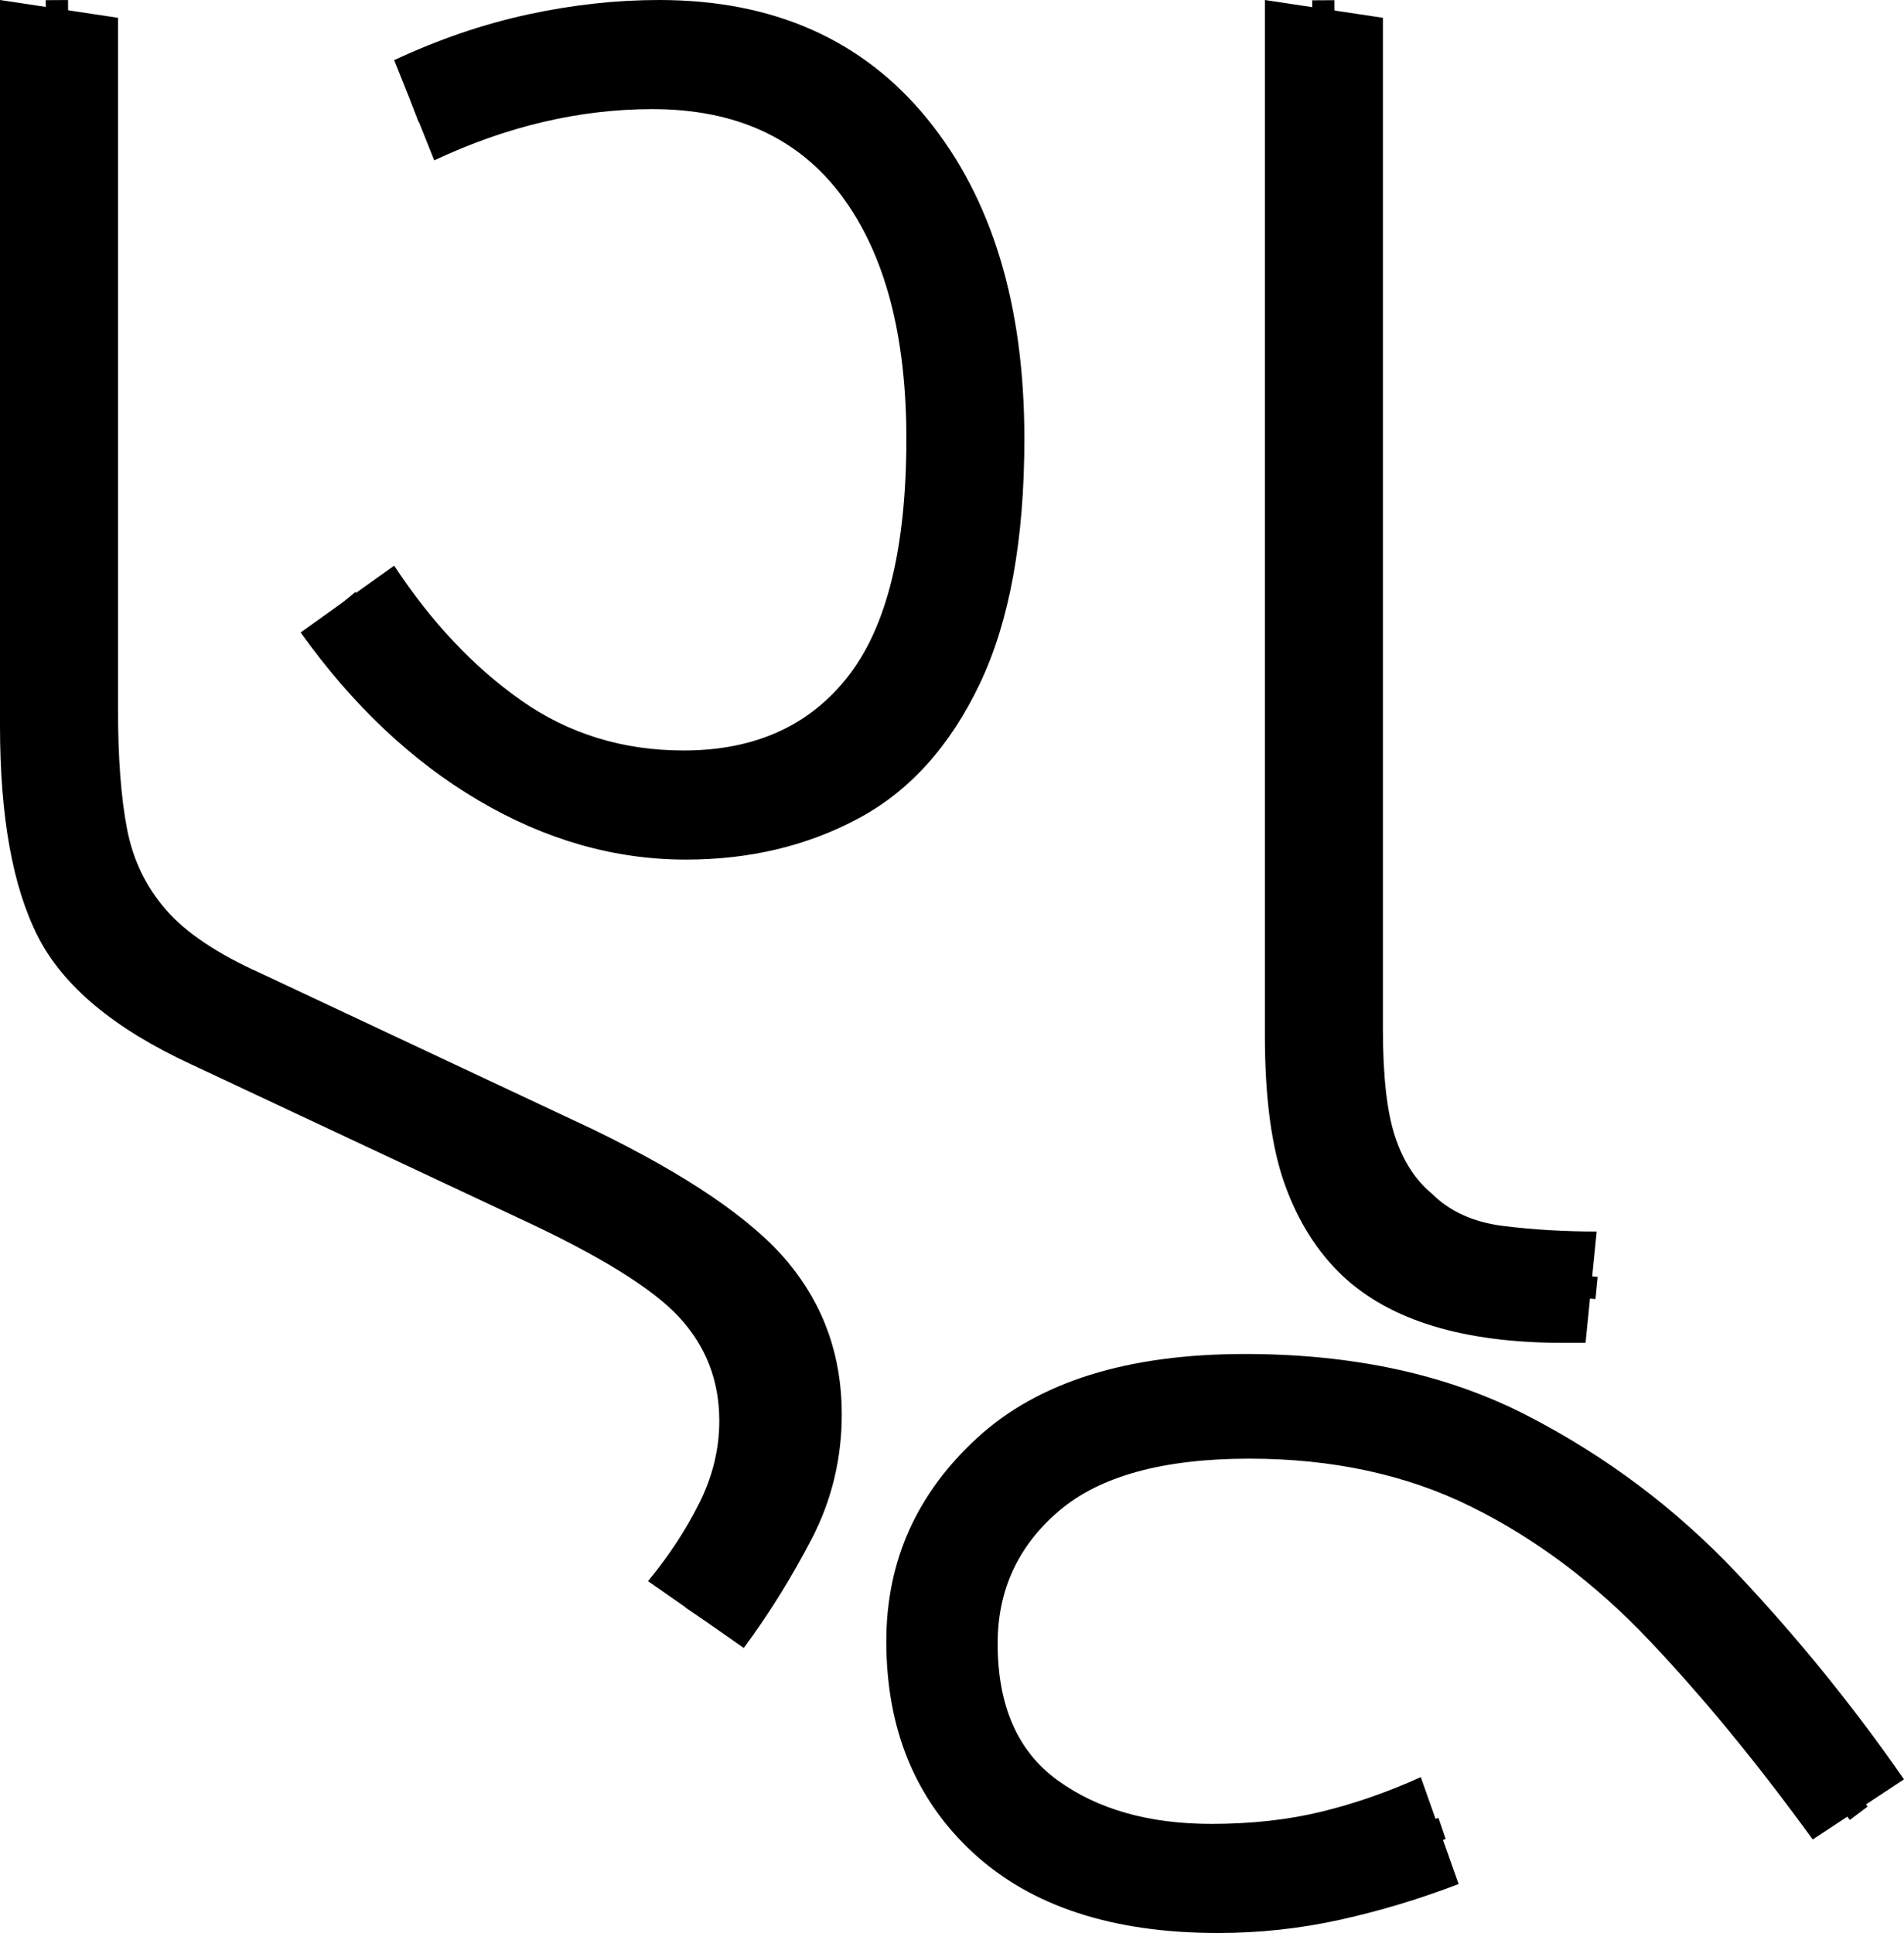 <?xml version="1.0" encoding="UTF-8" standalone="no"?><svg width="85.5" height="86.8" version="1.1" id="svg933" sodipodi:docname="5_noo.svg" inkscape:version="1.2.1 (9c6d41e410, 2022-07-14)" xmlns:inkscape="http://www.inkscape.org/namespaces/inkscape" xmlns:sodipodi="http://sodipodi.sourceforge.net/DTD/sodipodi-0.dtd" xmlns="http://www.w3.org/2000/svg" xmlns:svg="http://www.w3.org/2000/svg"><defs id="defs937"></defs><sodipodi:namedview id="namedview935" pagecolor="#ffffff" bordercolor="#666666" borderopacity="1.0" inkscape:showpageshadow="2" inkscape:pageopacity="0.0" inkscape:pagecheckerboard="0" inkscape:deskcolor="#d1d1d1" showgrid="false" inkscape:zoom="1.809816" inkscape:cx="32.323727" inkscape:cy="35.915253" inkscape:window-width="1920" inkscape:window-height="1027" inkscape:window-x="-8" inkscape:window-y="-8" inkscape:window-maximized="1" inkscape:current-layer="svg933"></sodipodi:namedview><g id="g0" inkscape:label="g0"><path d="m 33.4,74 v 0 l -4.3,-3 q 1.4,-1.7 2.3,-3.5 0.9,-1.8 0.9,-3.7 v 0 q 0,-2.7 -1.8,-4.65 -1.8,-1.95 -7.2,-4.45 v 0 L 8.6,47.8 Q 3.4,45.4 1.7,42.05 0,38.7 0,32.6 v 0 V 0 l 5.3,0.8 v 31.1 q 0,3.2 0.4,5.3 0.4,2.1 1.75,3.65 1.35,1.55 4.25,2.85 v 0 l 14.9,7 q 6.4,3.1 8.8,6 2.4,2.9 2.4,6.8 v 0 q 0,3 -1.35,5.6 Q 35.1,71.7 33.4,74 Z M 30.8,38.6 v 0 Q 26,38.6 21.5,35.95 17,33.3 13.5,28.4 v 0 l 4.2,-3 q 2.5,3.8 5.7,6.05 3.2,2.25 7.3,2.25 v 0 q 4.8,0 7.4,-3.35 Q 40.7,27 40.7,19.7 v 0 q 0,-7 -2.9,-10.9 -2.9,-3.9 -8.5,-3.9 v 0 q -4.9,0 -9.8,2.3 v 0 L 17.7,2.7 q 3,-1.4 6,-2.05 Q 26.7,0 29.6,0 V 0 Q 37.3,0 41.65,5.35 46,10.7 46,19.7 v 0 q 0,6.8 -2,11 -2,4.2 -5.45,6.05 -3.45,1.85 -7.75,1.85 z m 40.4,21.7 h -1 q -6.7,0 -9.9,-3 v 0 q -1.7,-1.6 -2.6,-4.1 -0.9,-2.5 -0.9,-6.7 v 0 V 0 l 5.3,0.8 v 45.4 q 0,3.2 0.55,4.85 0.55,1.65 1.65,2.55 v 0 q 1.2,1.2 3.2,1.45 2,0.25 4.2,0.25 v 0 z" id="g0p0" inkscape:label="g0p0"></path><path style="fill:none;stroke:#000000;stroke-width:1px;stroke-linecap:butt;stroke-linejoin:miter;stroke-opacity:1" d="M 2.555,0.004 C 2.62,11.485 2.572,22.969 2.709,34.448 c 0.168,3.243 0.819,6.849 3.555,8.953 2.818,2.252 6.34,3.333 9.505,4.993 4.535,2.232 9.277,4.076 13.622,6.67 2.792,1.651 5.402,4.247 5.618,7.665 0.388,2.983 -0.968,5.807 -2.729,8.124 -0.36,0.537 -0.721,1.074 -1.081,1.611" id="g0s0" inkscape:label="g0s0"></path><path style="fill:none;stroke:#000000;stroke-width:1px;stroke-linecap:butt;stroke-linejoin:miter;stroke-opacity:1" d="m 18.621,5.012 c 2.654,-1.007 5.313,-2.118 8.166,-2.398 3.646,-0.47 7.65,-0.058 10.651,2.236 3.014,2.233 4.731,5.81 5.443,9.424 0.592,3.106 0.587,6.308 0.284,9.445 -0.312,2.648 -1.019,5.32 -2.498,7.563 -1.324,1.995 -3.314,3.528 -5.619,4.204 -4.783,1.537 -10.237,0.312 -14.096,-2.848 -2.06,-1.648 -3.698,-3.72 -5.379,-5.734" id="g0s1" inkscape:label="g0s1"></path><path style="fill:none;stroke:#000000;stroke-width:1px;stroke-linecap:butt;stroke-linejoin:miter;stroke-opacity:1" d="M 59.424,0.011 C 59.508,15.934 59.358,31.848 59.485,47.77 c 0.085,2.989 0.809,6.379 3.441,8.165 2.526,1.871 5.807,1.612 8.769,1.901" id="g0s2" sodipodi:nodetypes="cccc" inkscape:label="g0s2"></path></g><g id="g1" inkscape:label="g1" transform="translate(25.6)"><path style="display:inline" d="m 29.1,86.8 v 0 q -7.1,0 -11,-3.6 -3.9,-3.6 -3.9,-9.5 v 0 q 0,-5.4 4.1,-9.15 4.1,-3.75 12,-3.75 v 0 q 7.3,0 12.65,2.75 5.35,2.75 9.45,7.1 4.1,4.35 7.5,9.25 v 0 l -4.1,2.7 q -3.7,-5.1 -7.35,-8.95 -3.65,-3.85 -8,-6 Q 36.1,65.5 30.5,65.5 v 0 q -5.8,0 -8.55,2.35 -2.75,2.35 -2.75,5.95 v 0 q 0,4.2 2.7,6.15 2.7,1.95 6.9,1.95 v 0 q 2.7,0 4.95,-0.55 Q 36,80.8 38.2,79.8 v 0 l 1.7,4.8 q -2.6,1 -5.3,1.6 -2.7,0.6 -5.5,0.6 z" id="g1p0" inkscape:label="g1p0"></path><path style="display:inline;fill:none;stroke:#000000;stroke-width:1px;stroke-linecap:butt;stroke-linejoin:miter;stroke-opacity:1" d="m 39.156,82.102 c -2.559,0.871 -5.087,1.981 -7.823,2.133 -3.656,0.346 -7.631,0.024 -10.711,-2.159 -1.995,-1.39 -3.308,-3.603 -3.721,-5.984 -0.524,-2.866 -0.094,-6.036 1.796,-8.343 1.972,-2.74 5.32,-4.088 8.589,-4.419 5.403,-0.589 11.078,0.234 15.808,3.018 4.134,2.336 7.556,5.728 10.467,9.444 1.485,1.838 2.884,3.744 4.306,5.631" id="g1s0" inkscape:label="g1s0"></path></g></svg>